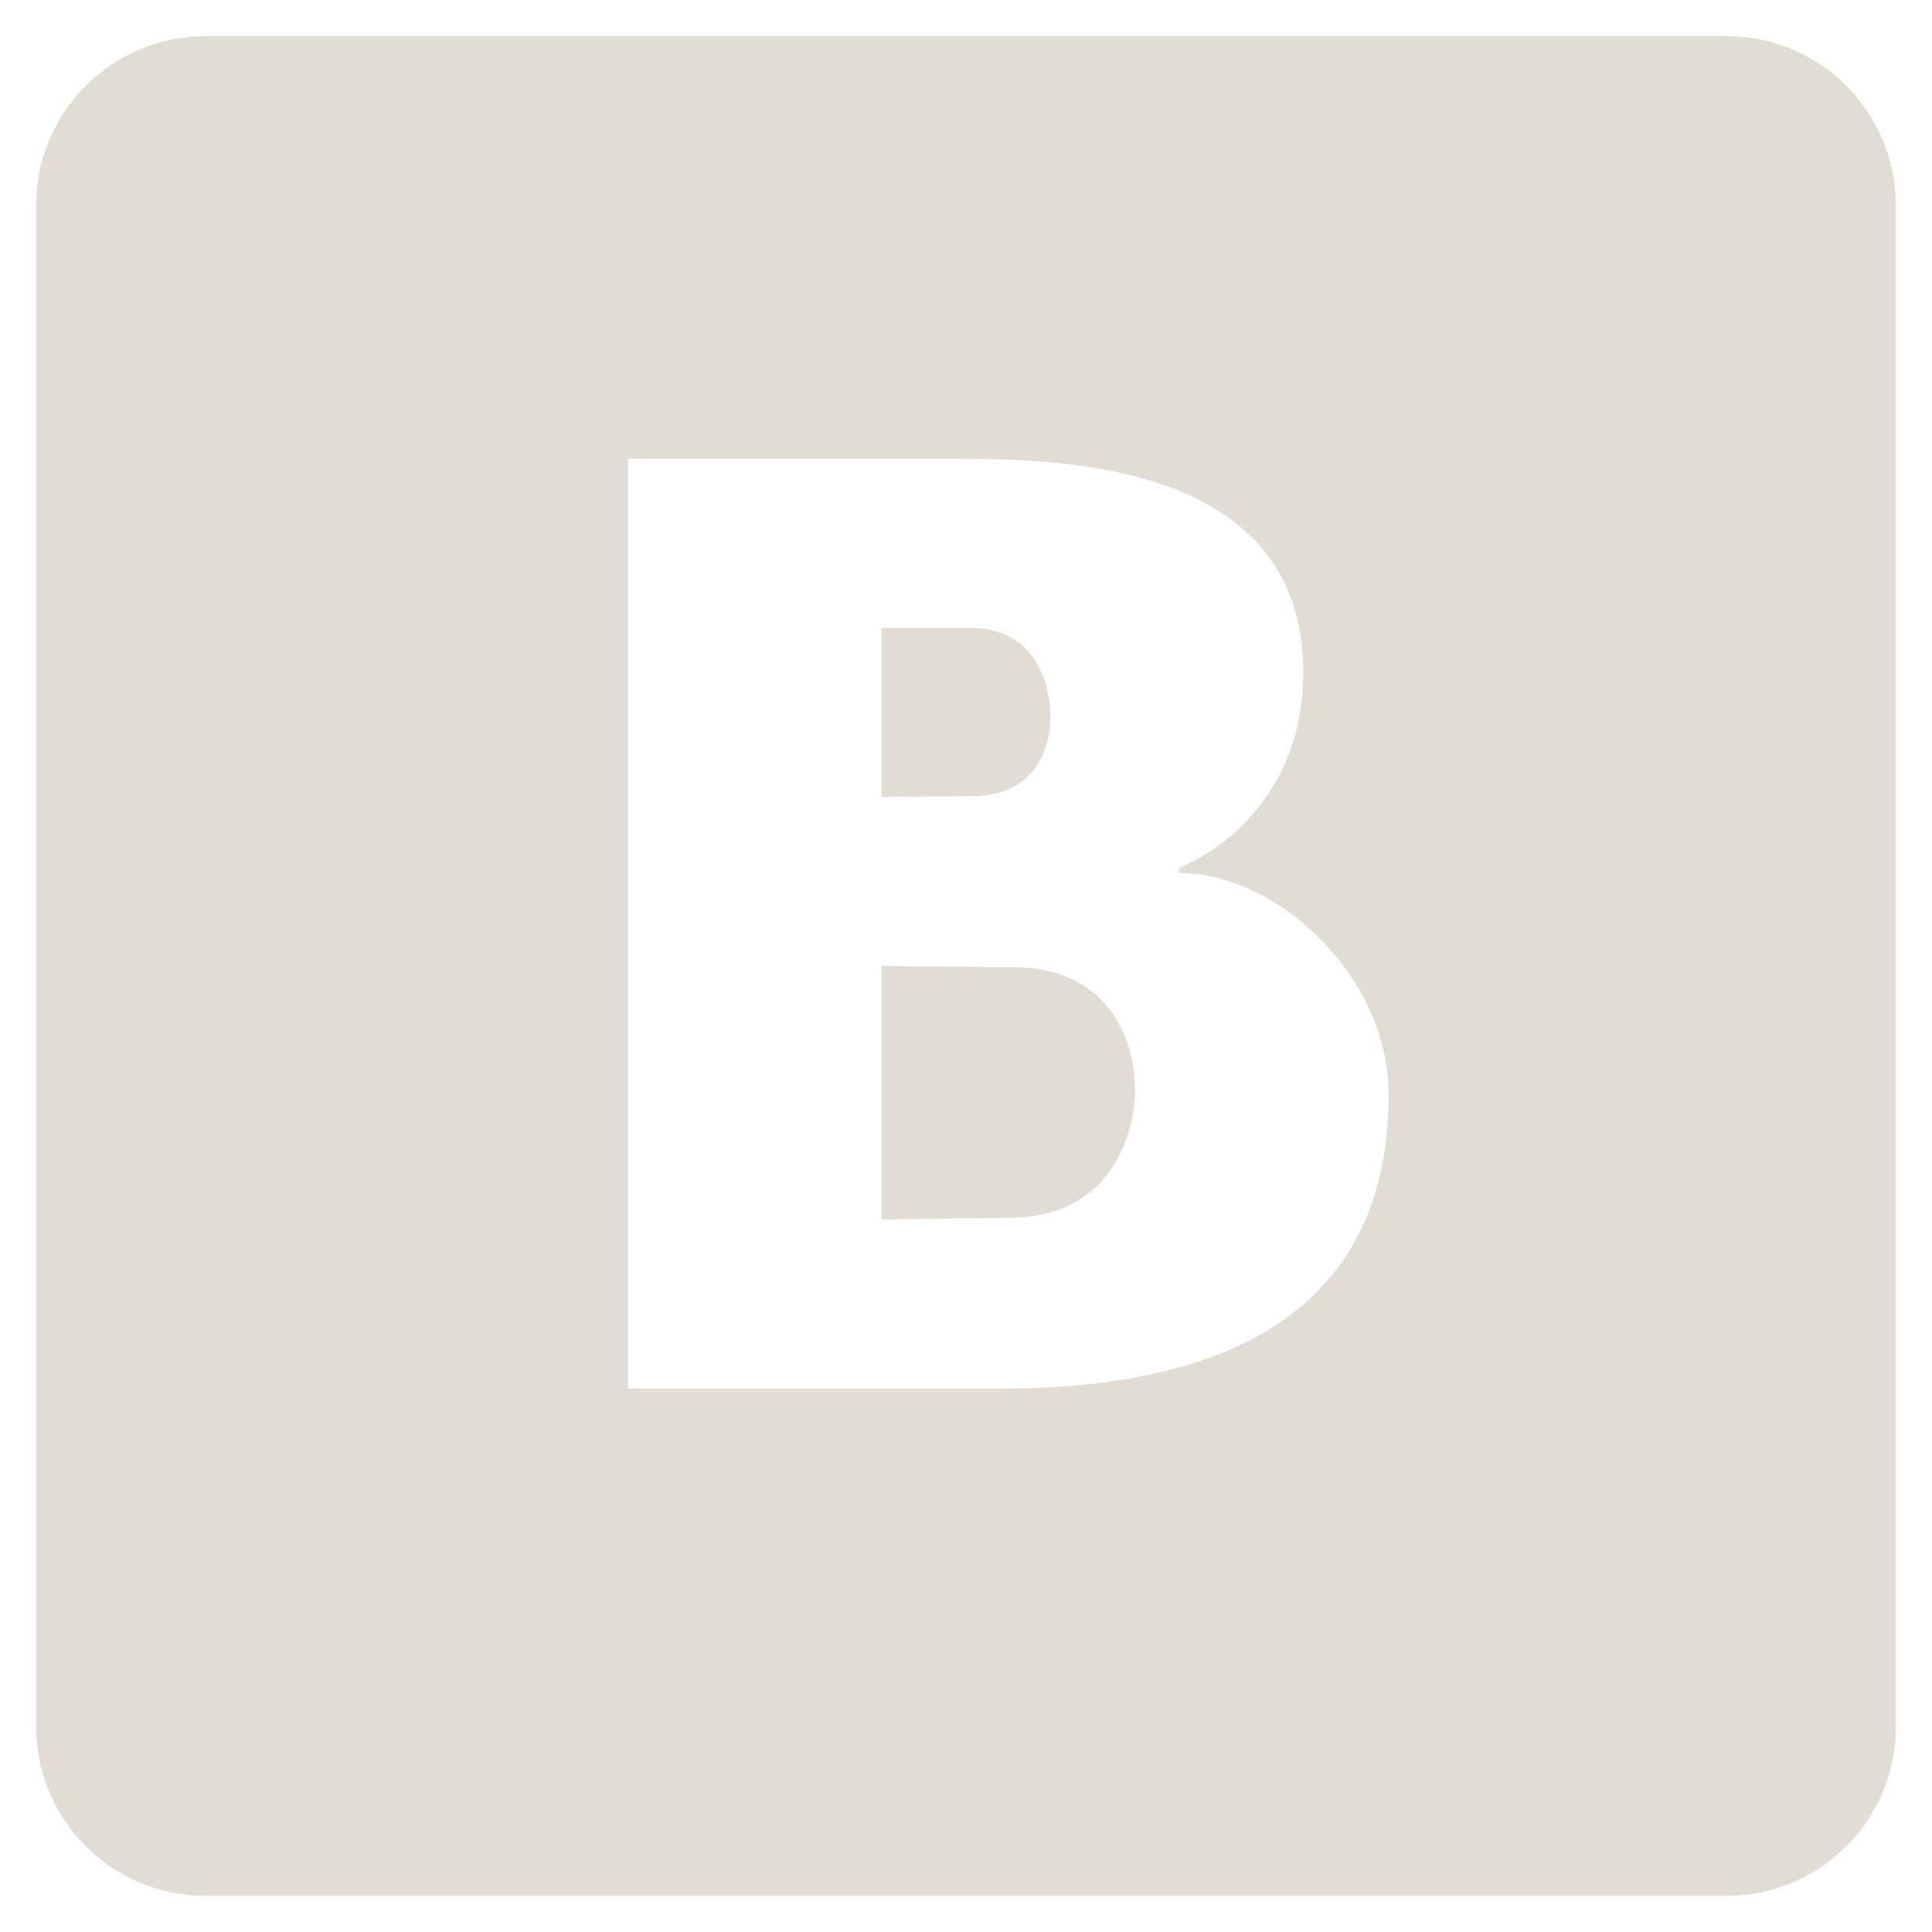 <svg width="32" height="32" viewBox="0 0 32 32" fill="none" xmlns="http://www.w3.org/2000/svg">
<path d="M3.4 0.6C1.853 0.6 0.6 1.853 0.6 3.4V28.6C0.6 30.147 1.853 31.4 3.4 31.4H28.6C30.147 31.4 31.4 30.147 31.4 28.6V3.4C31.4 1.853 30.147 0.6 28.6 0.6H3.4ZM10.4 7.6H15.847C17.528 7.6 21.586 7.65 21.586 11.127C21.586 13.199 20.171 14.11 19.527 14.376V14.461C21.192 14.461 23 16.202 23 18.127C23 20.199 22.126 23 16.561 23H10.4V7.6ZM14.6 10.4V13.2C14.6 13.2 15.886 13.186 16.101 13.186C17.304 13.186 17.4 12.145 17.4 11.896C17.4 11.735 17.392 10.4 16.055 10.4H14.6ZM14.6 16V20.2C14.6 20.2 16.35 20.17 16.7 20.17C18.516 20.17 18.8 18.615 18.8 18.054C18.8 17.2 18.342 16.017 16.766 16.017C16.39 16.017 14.6 16 14.6 16Z" fill="#E3DCD5"/>
</svg>
